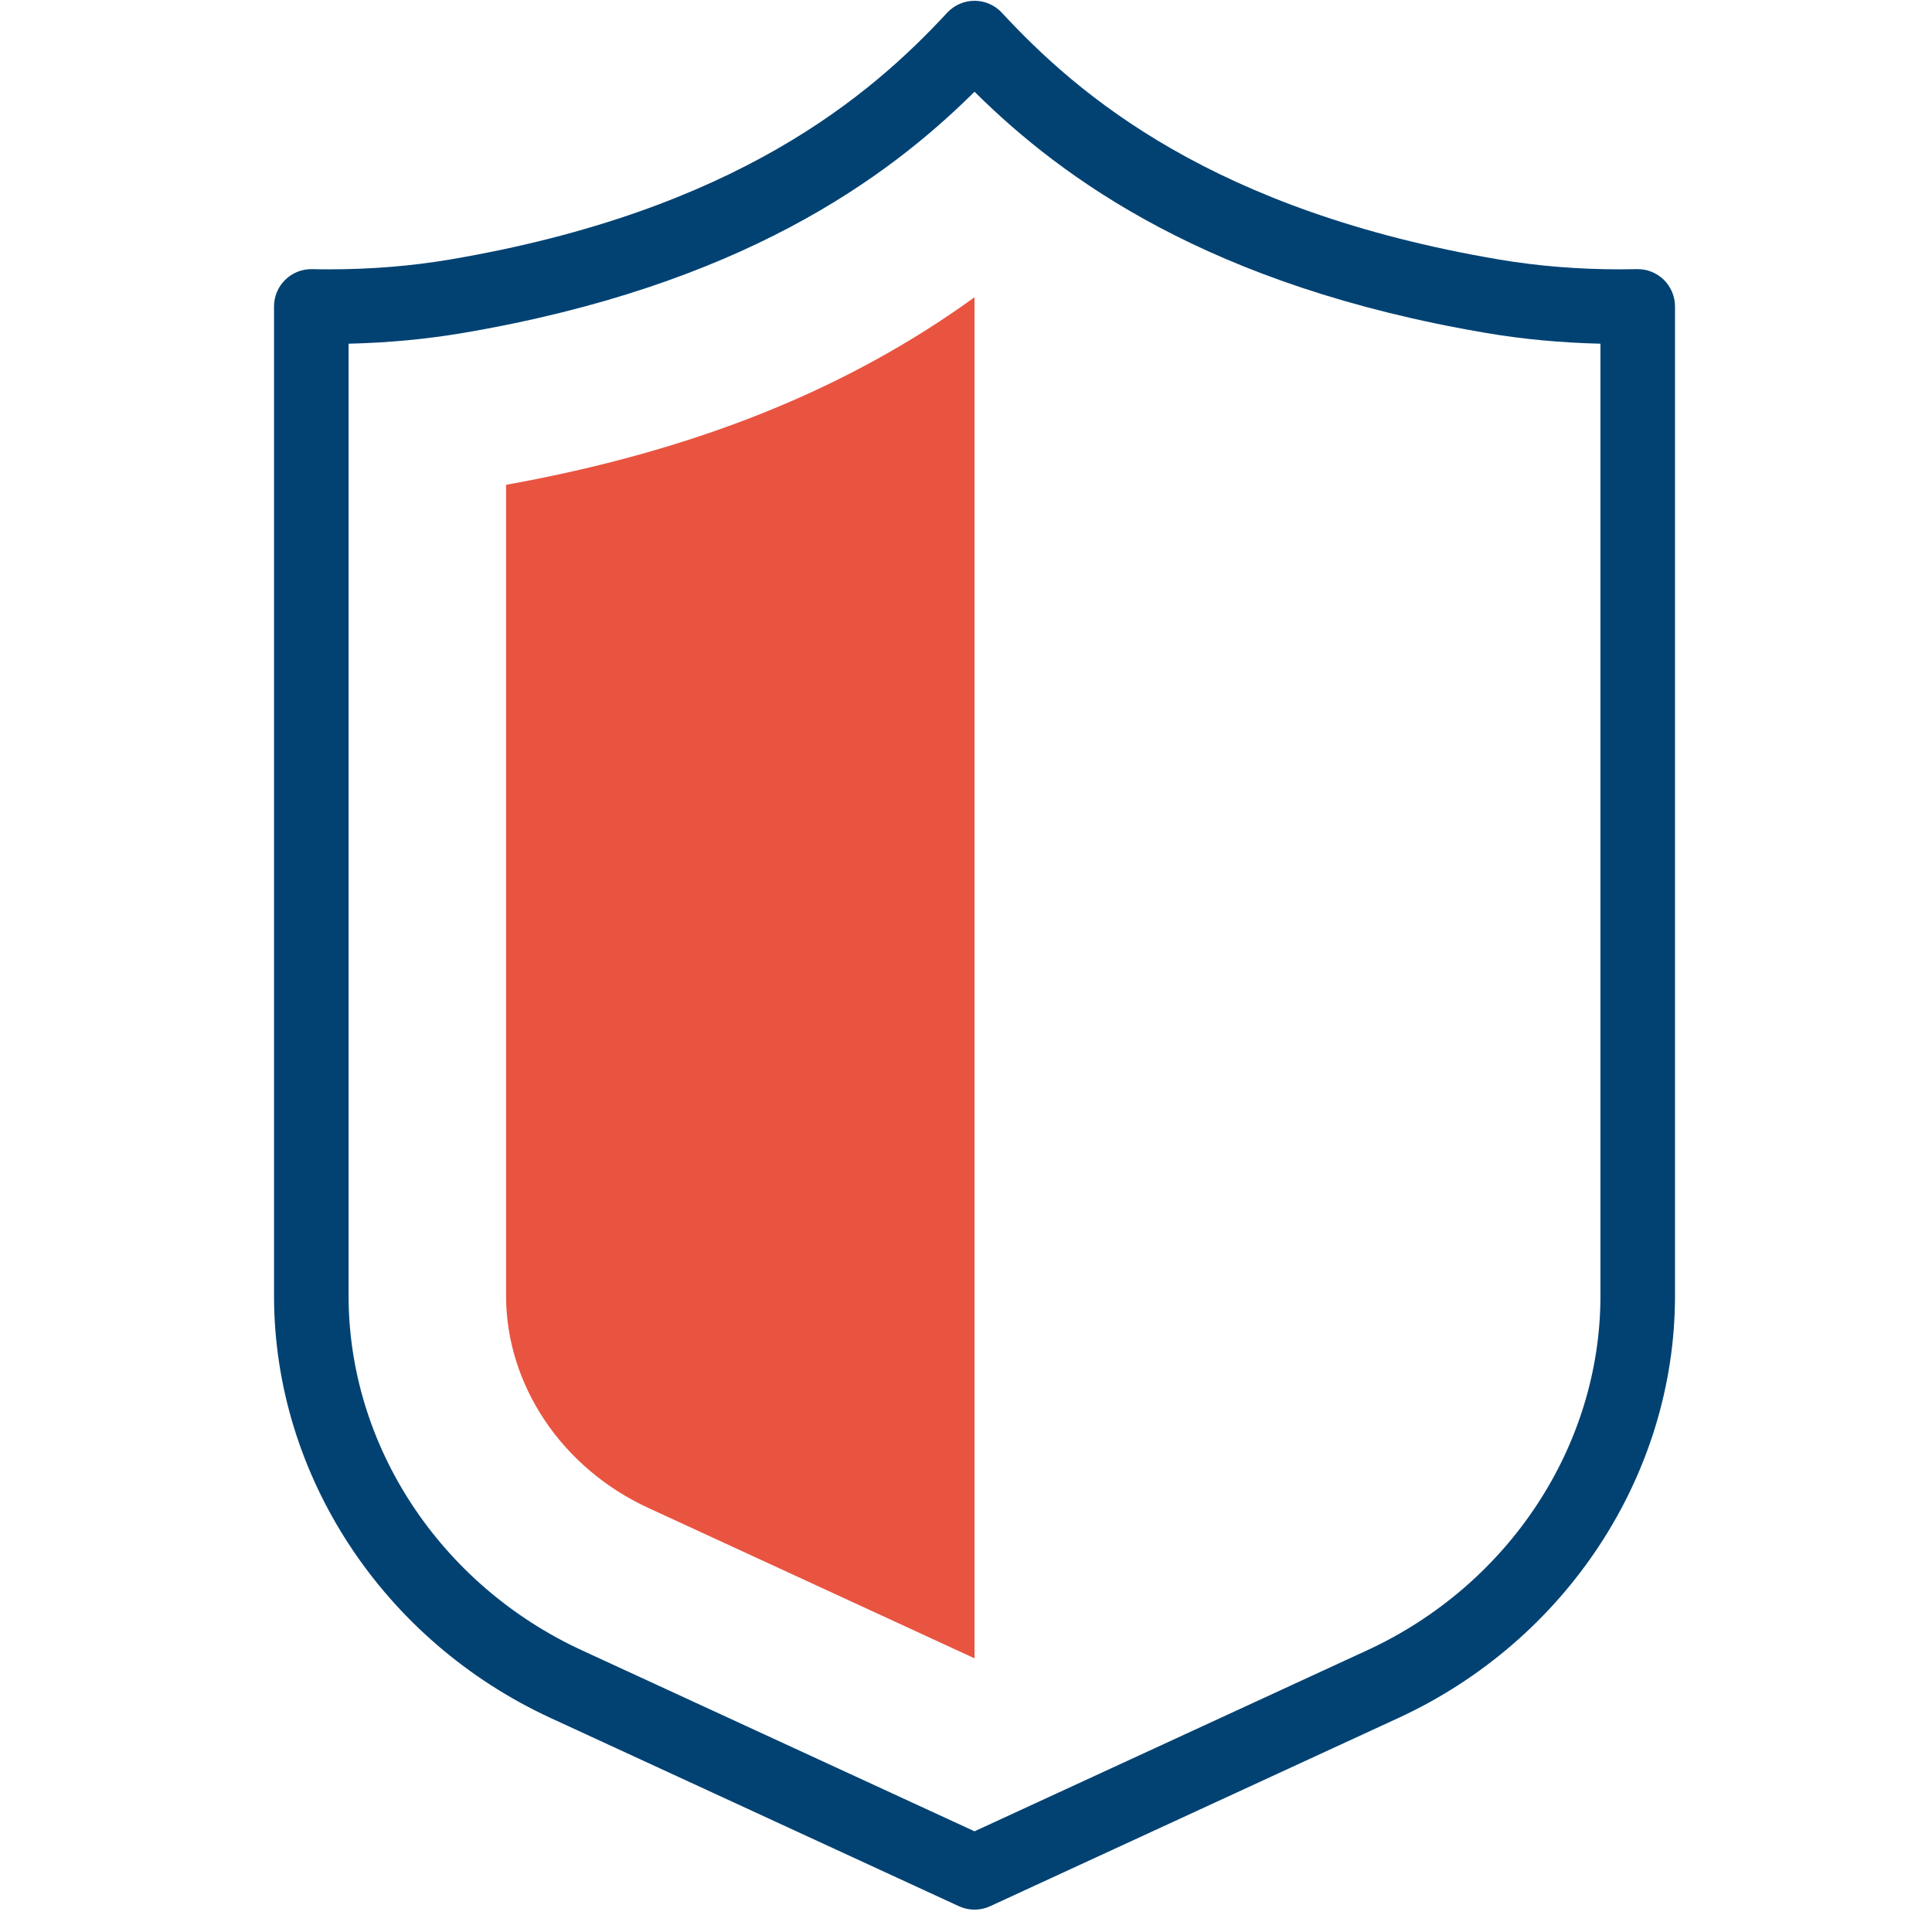 <svg width="49" height="49" viewBox="0 0 49 49" fill="none" xmlns="http://www.w3.org/2000/svg">
<g clip-path="url(#clip0_1274_3668)">
<path d="M12.835 12.296V32.866C12.835 35.123 14.249 37.233 16.437 38.242L24.716 42.059V7.539C21.457 9.898 17.582 11.441 12.835 12.296Z" fill="#E95440"/>
<path d="M42.198 7.096C42.016 6.918 41.774 6.821 41.516 6.826C41.371 6.829 41.228 6.831 41.087 6.831C40.026 6.831 38.992 6.747 38.014 6.581C30.768 5.352 27.35 2.421 25.41 0.323C25.231 0.13 24.979 0.02 24.716 0.02C24.452 0.02 24.201 0.13 24.022 0.323C22.081 2.421 18.663 5.352 11.417 6.581C10.44 6.747 9.406 6.831 8.345 6.831C8.203 6.831 8.061 6.83 7.916 6.826C7.66 6.821 7.416 6.918 7.234 7.096C7.052 7.274 6.95 7.517 6.95 7.772V32.866C6.95 37.405 9.705 41.608 13.969 43.574L24.32 48.346C24.445 48.404 24.581 48.433 24.716 48.433C24.851 48.433 24.986 48.404 25.112 48.346L35.462 43.574C39.727 41.608 42.482 37.405 42.482 32.866V7.772C42.482 7.517 42.379 7.274 42.198 7.096ZM40.591 32.866C40.591 36.67 38.267 40.199 34.671 41.857L24.716 46.446L14.761 41.857C11.165 40.199 8.841 36.67 8.841 32.866V8.717C9.835 8.694 10.806 8.603 11.734 8.446C18.762 7.254 22.489 4.536 24.716 2.327C26.943 4.536 30.67 7.254 37.698 8.446C38.626 8.603 39.597 8.694 40.591 8.717V32.866Z" fill="#024273"/>
</g>
<defs>
<clipPath id="clip0_1274_3668">
<rect width="48.413" height="48.413" fill="white" transform="translate(0.509 0.02)"/>
</clipPath>
</defs>
</svg>
